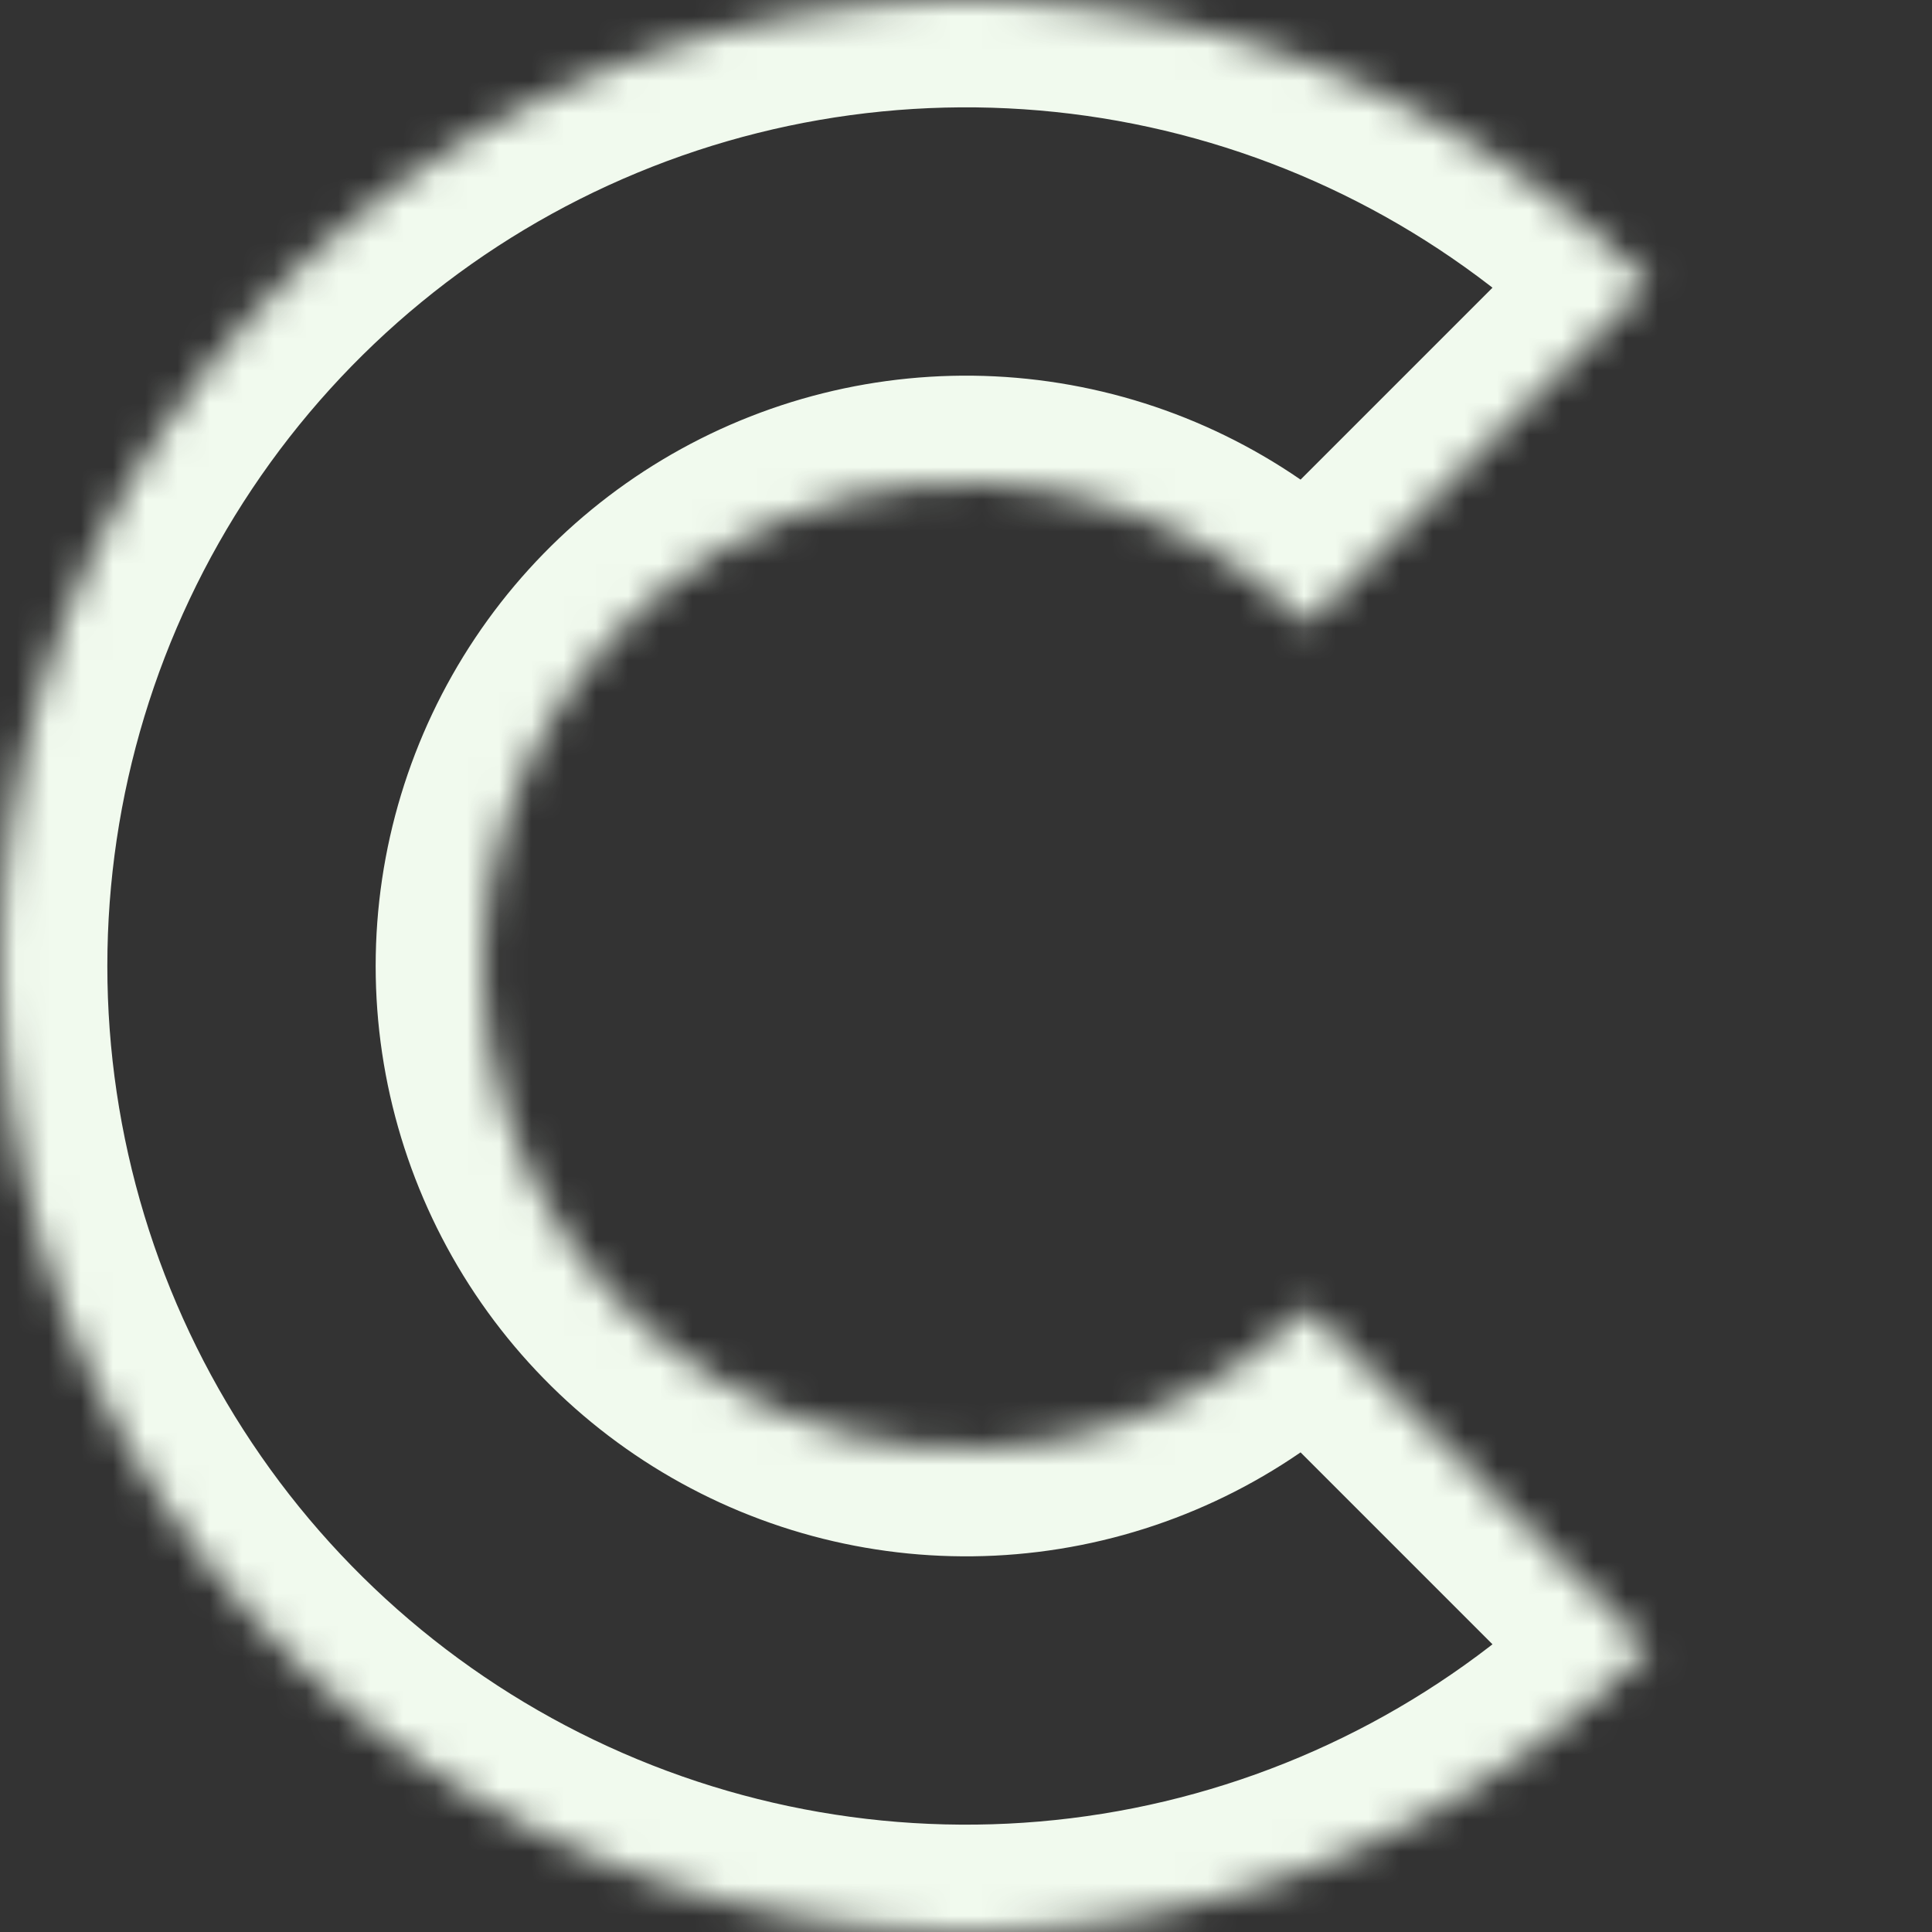<svg width="60" height="60" viewBox="0 0 60 60" fill="none" xmlns="http://www.w3.org/2000/svg">
<rect x="0" y="0" width="60" height="60" fill="#333333" stroke="none"/>
<mask id="path-1-inside-1" fill="white">
<path d="M51.213 51.213C47.018 55.409 41.672 58.266 35.853 59.424C30.033 60.581 24.001 59.987 18.52 57.716C13.038 55.446 8.352 51.601 5.056 46.667C1.759 41.734 3.65434e-07 35.933 0 30C-3.65434e-07 24.067 1.759 18.266 5.056 13.333C8.352 8.399 13.038 4.554 18.52 2.284C24.001 0.013 30.033 -0.581 35.853 0.576C41.672 1.734 47.018 4.591 51.213 8.787L40.607 19.393C38.509 17.296 35.836 15.867 32.926 15.288C30.017 14.709 27.001 15.007 24.26 16.142C21.519 17.277 19.176 19.2 17.528 21.666C15.88 24.133 15 27.033 15 30C15 32.967 15.88 35.867 17.528 38.334C19.176 40.8 21.519 42.723 24.26 43.858C27.001 44.993 30.017 45.291 32.926 44.712C35.836 44.133 38.509 42.704 40.607 40.607L51.213 51.213Z"/>
</mask>
<path d="M51.213 51.213C47.018 55.409 41.672 58.266 35.853 59.424C30.033 60.581 24.001 59.987 18.52 57.716C13.038 55.446 8.352 51.601 5.056 46.667C1.759 41.734 3.65434e-07 35.933 0 30C-3.65434e-07 24.067 1.759 18.266 5.056 13.333C8.352 8.399 13.038 4.554 18.52 2.284C24.001 0.013 30.033 -0.581 35.853 0.576C41.672 1.734 47.018 4.591 51.213 8.787L40.607 19.393C38.509 17.296 35.836 15.867 32.926 15.288C30.017 14.709 27.001 15.007 24.26 16.142C21.519 17.277 19.176 19.2 17.528 21.666C15.88 24.133 15 27.033 15 30C15 32.967 15.88 35.867 17.528 38.334C19.176 40.8 21.519 42.723 24.26 43.858C27.001 44.993 30.017 45.291 32.926 44.712C35.836 44.133 38.509 42.704 40.607 40.607L51.213 51.213Z" stroke="#F1FAEE" stroke-width="6.667" mask="url(#path-1-inside-1)"/>
</svg>
